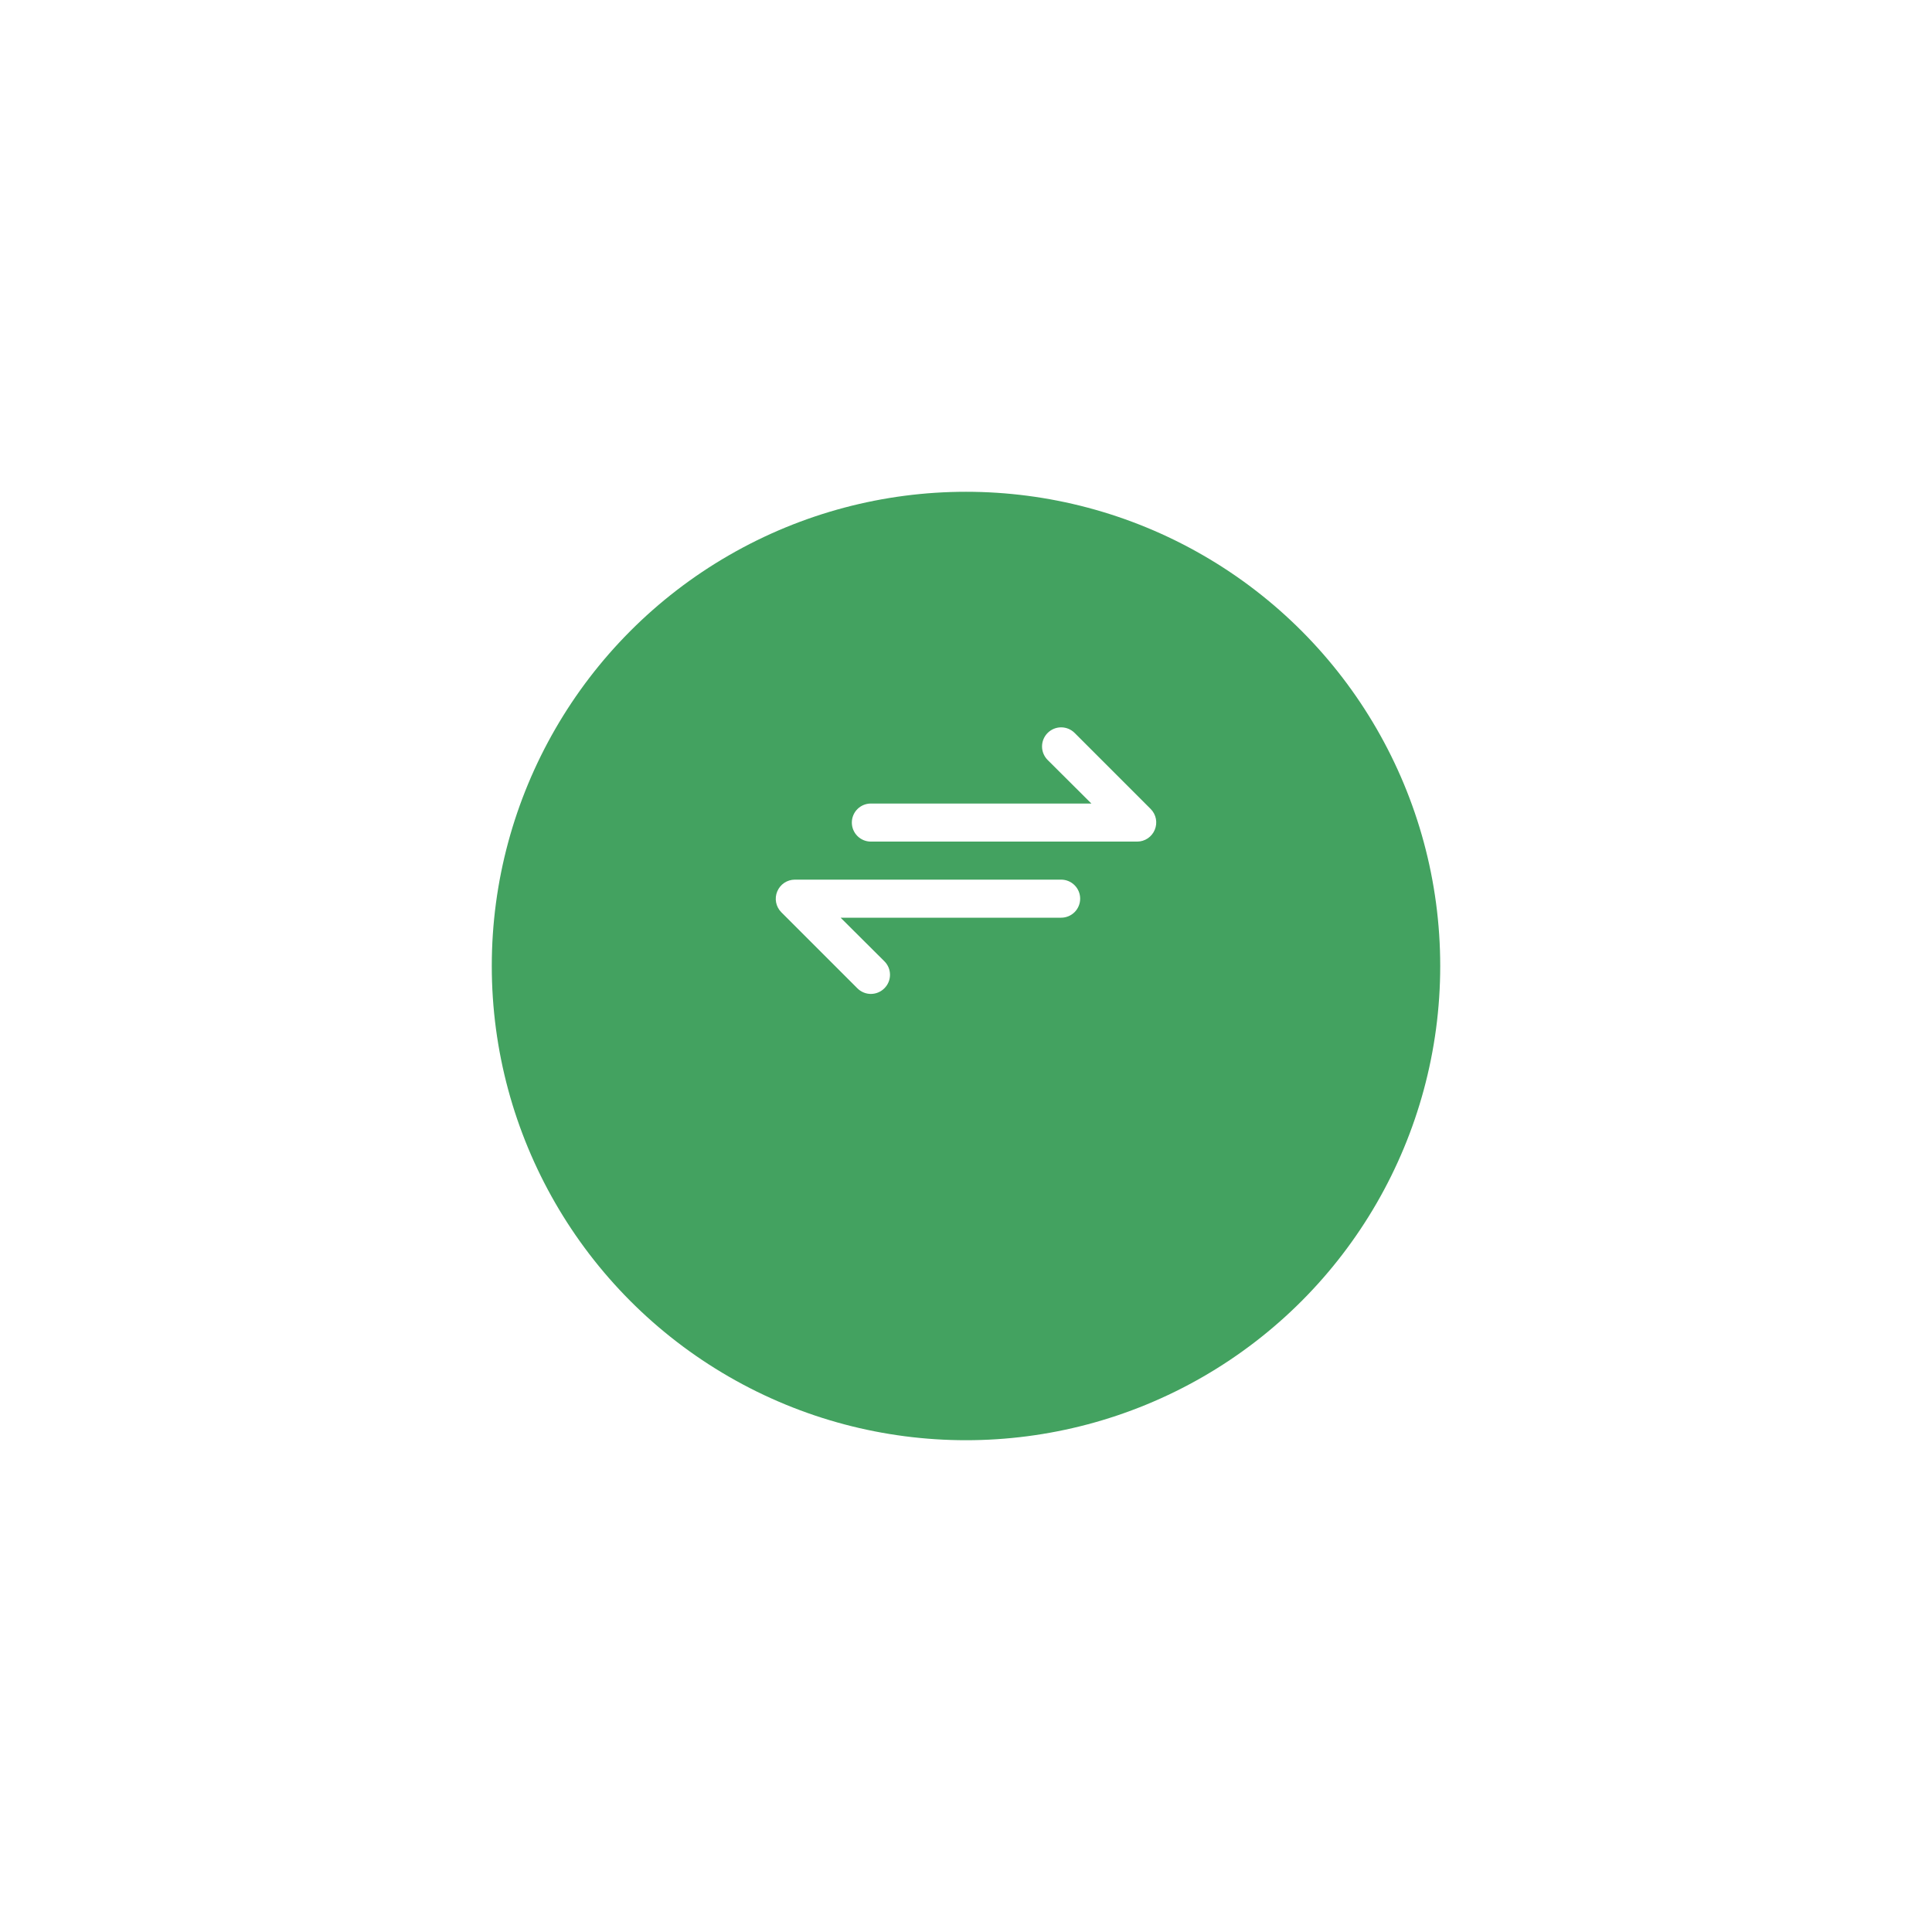<svg width="110" height="110" viewBox="0 0 110 110" fill="none" xmlns="http://www.w3.org/2000/svg">
<g filter="url(#filter0_d)">
<circle cx="55" cy="49" r="27" fill="#43A260"/>
</g>
<path d="M65.519 46.064L61.186 41.731C61.085 41.63 60.965 41.55 60.833 41.495C60.701 41.44 60.56 41.412 60.417 41.412C60.128 41.412 59.852 41.527 59.648 41.731C59.444 41.935 59.329 42.212 59.329 42.5C59.329 42.788 59.444 43.065 59.648 43.269L62.139 45.75H49.583C49.296 45.75 49.02 45.864 48.817 46.067C48.614 46.27 48.5 46.546 48.5 46.833C48.5 47.121 48.614 47.396 48.817 47.599C49.02 47.803 49.296 47.917 49.583 47.917H64.75C64.964 47.916 65.173 47.851 65.35 47.732C65.528 47.612 65.665 47.443 65.747 47.245C65.83 47.048 65.852 46.83 65.812 46.62C65.771 46.41 65.67 46.217 65.519 46.064ZM60.417 50.083H45.25C45.036 50.084 44.827 50.149 44.65 50.268C44.473 50.388 44.335 50.557 44.253 50.755C44.17 50.952 44.148 51.17 44.188 51.38C44.229 51.59 44.331 51.783 44.481 51.936L48.814 56.269C48.915 56.371 49.035 56.451 49.167 56.506C49.299 56.561 49.44 56.59 49.583 56.59C49.726 56.59 49.868 56.561 50 56.506C50.132 56.451 50.252 56.371 50.353 56.269C50.454 56.169 50.535 56.049 50.59 55.917C50.645 55.785 50.673 55.643 50.673 55.5C50.673 55.357 50.645 55.215 50.59 55.083C50.535 54.951 50.454 54.831 50.353 54.731L47.861 52.25H60.417C60.704 52.25 60.98 52.136 61.183 51.933C61.386 51.73 61.5 51.454 61.5 51.167C61.5 50.879 61.386 50.604 61.183 50.401C60.98 50.197 60.704 50.083 60.417 50.083Z" fill="white"/>
<defs>
<filter id="filter0_d" x="0" y="0" width="110" height="110" filterUnits="userSpaceOnUse" color-interpolation-filters="sRGB">
<feFlood flood-opacity="0" result="BackgroundImageFix"/>
<feColorMatrix in="SourceAlpha" type="matrix" values="0 0 0 0 0 0 0 0 0 0 0 0 0 0 0 0 0 0 127 0"/>
<feOffset dy="6"/>
<feGaussianBlur stdDeviation="14"/>
<feColorMatrix type="matrix" values="0 0 0 0 0.263 0 0 0 0 0.635 0 0 0 0 0.376 0 0 0 0.22 0"/>
<feBlend mode="normal" in2="BackgroundImageFix" result="effect1_dropShadow"/>
<feBlend mode="normal" in="SourceGraphic" in2="effect1_dropShadow" result="shape"/>
</filter>
</defs>
</svg>

